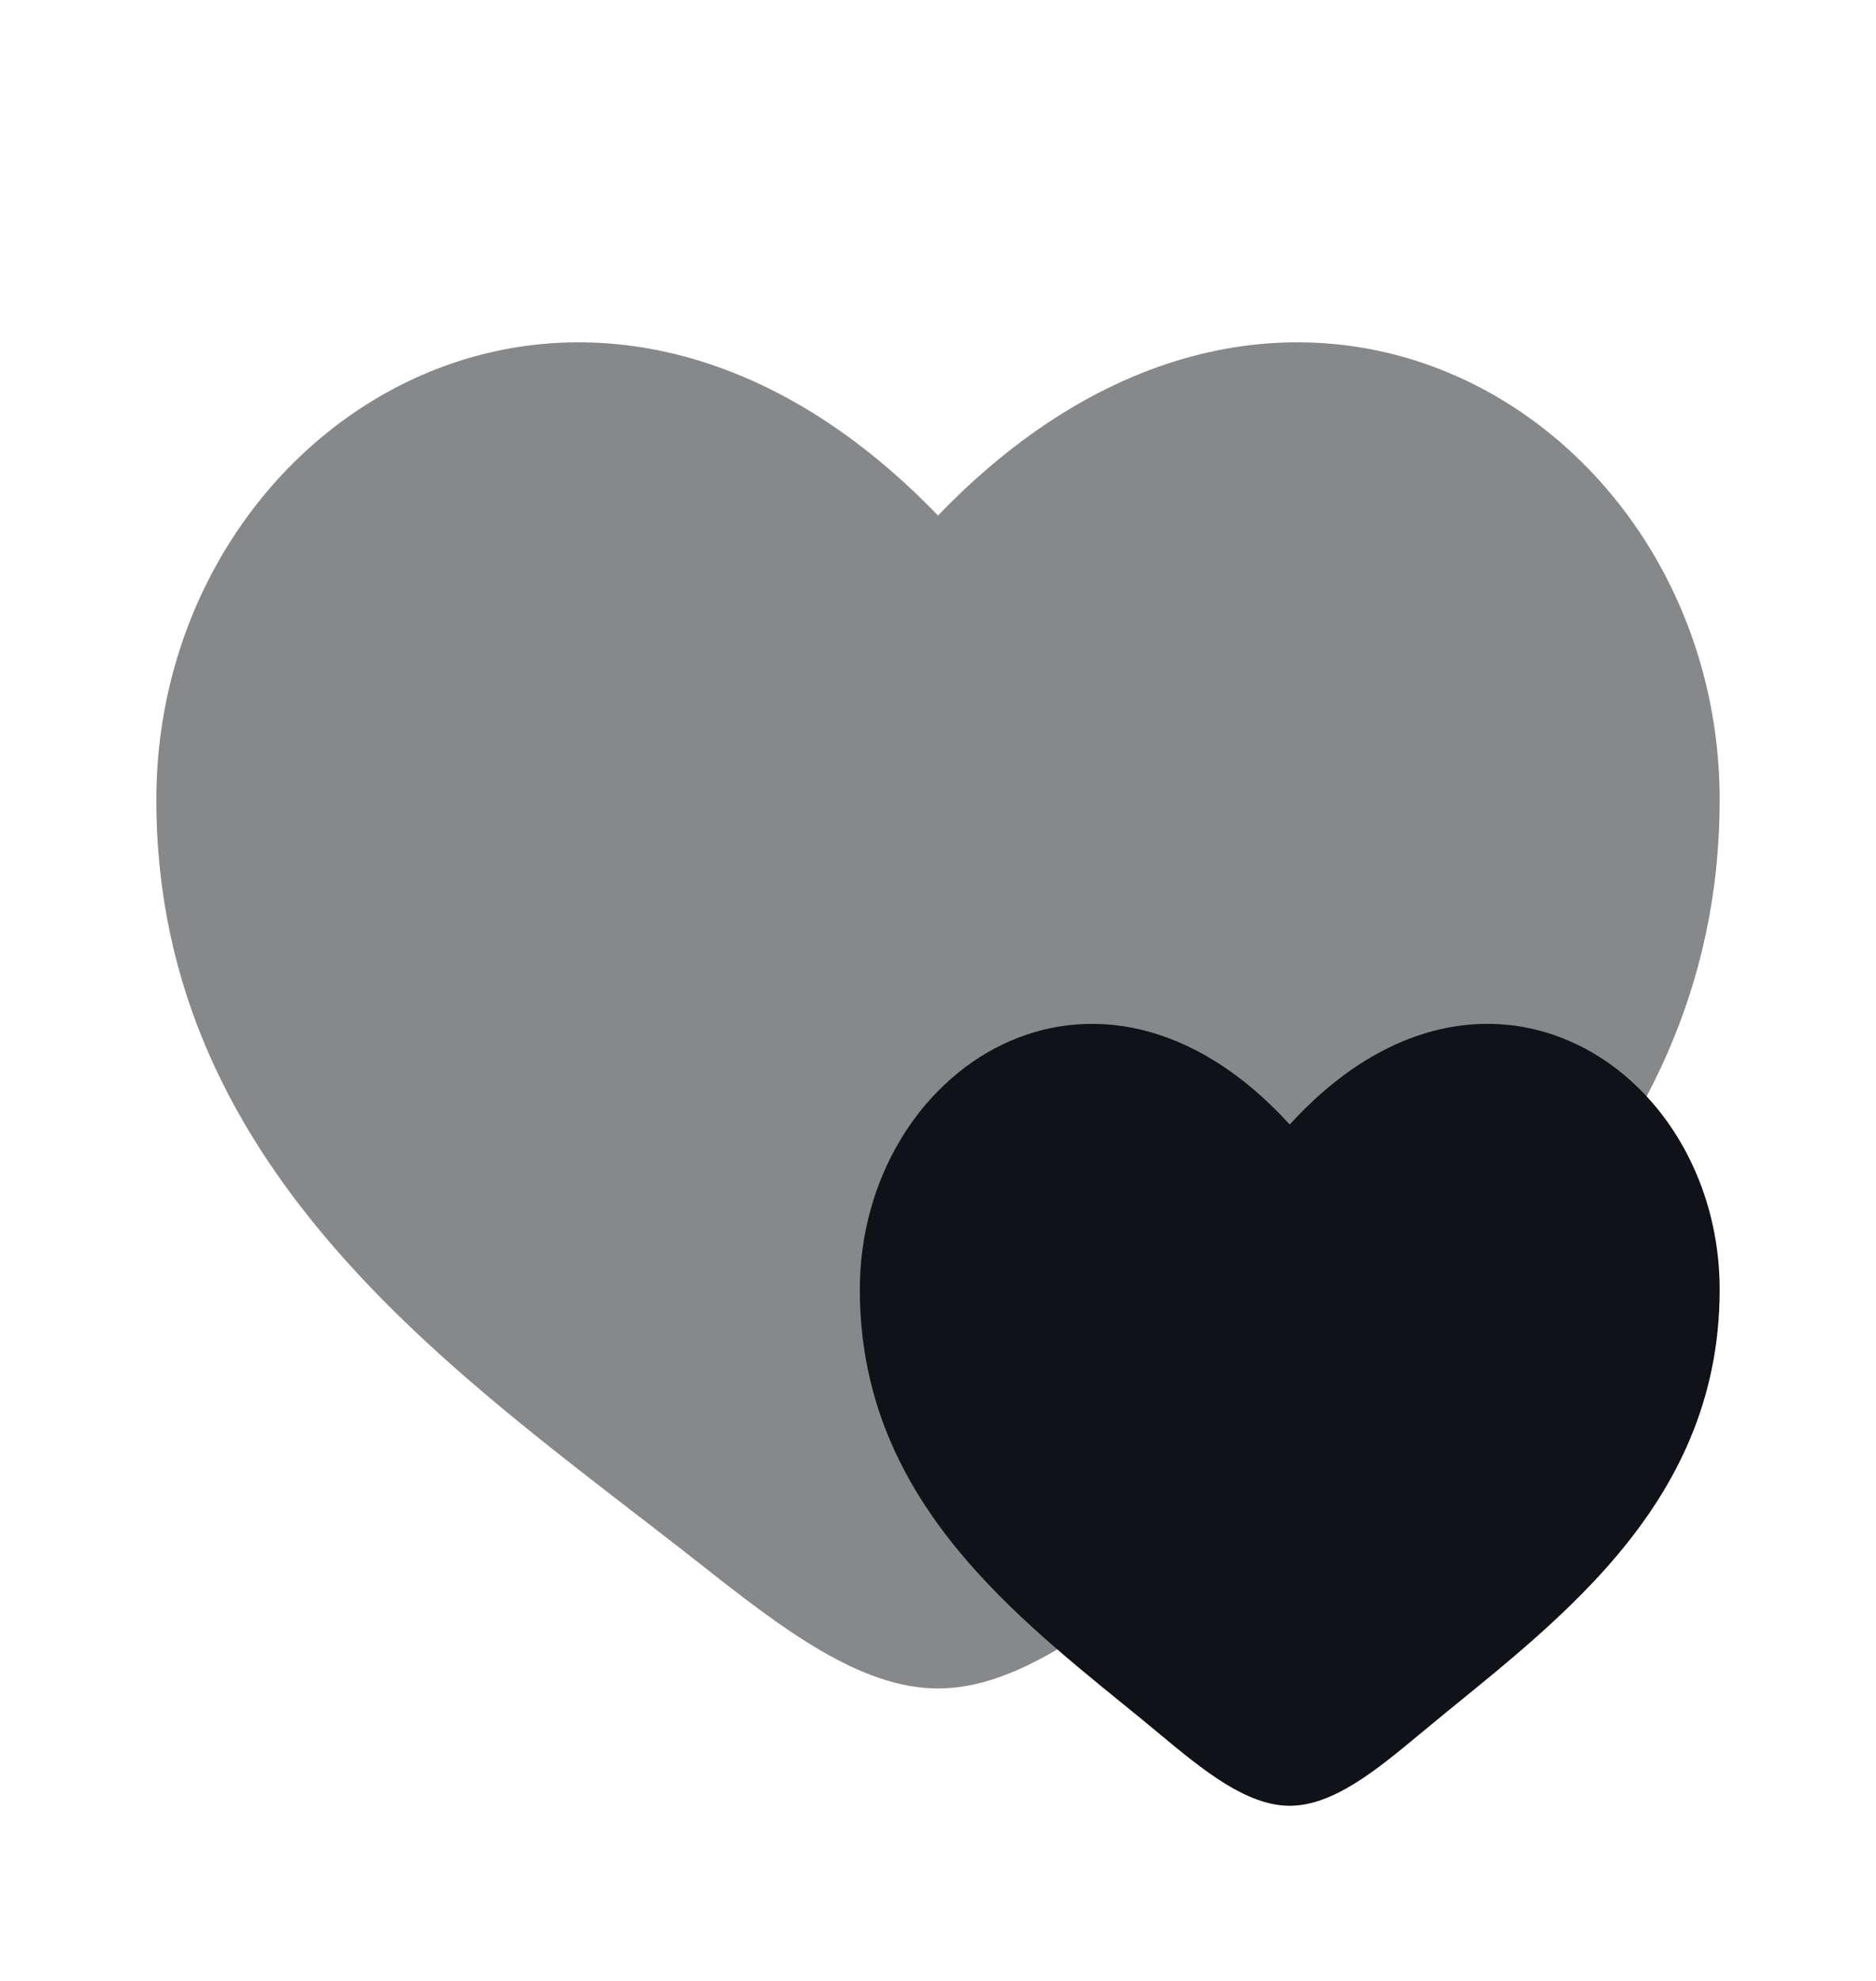 <svg width="18" height="19" viewBox="0 0 18 19" fill="none" xmlns="http://www.w3.org/2000/svg">
<path opacity="0.5" d="M1.5 7.672C1.5 11.319 4.515 13.263 6.721 15.003C7.5 15.617 8.25 16.195 9 16.195C9.75 16.195 10.5 15.617 11.279 15.003C13.485 13.263 16.5 11.319 16.5 7.672C16.5 4.025 12.375 1.439 9 4.945C5.625 1.439 1.5 4.025 1.5 7.672Z" fill="#101217"/>
<path d="M12.375 10.786C10.519 8.749 8.25 10.251 8.25 12.37C8.25 14.307 9.636 15.417 10.801 16.365C10.911 16.454 11.018 16.541 11.122 16.628C11.55 16.985 11.963 17.32 12.375 17.32C12.787 17.32 13.2 16.985 13.628 16.628C14.842 15.617 16.5 14.489 16.5 12.37C16.5 11.674 16.255 11.044 15.861 10.585C15.054 9.646 13.621 9.418 12.375 10.786Z" fill="#101217"/>
</svg>
